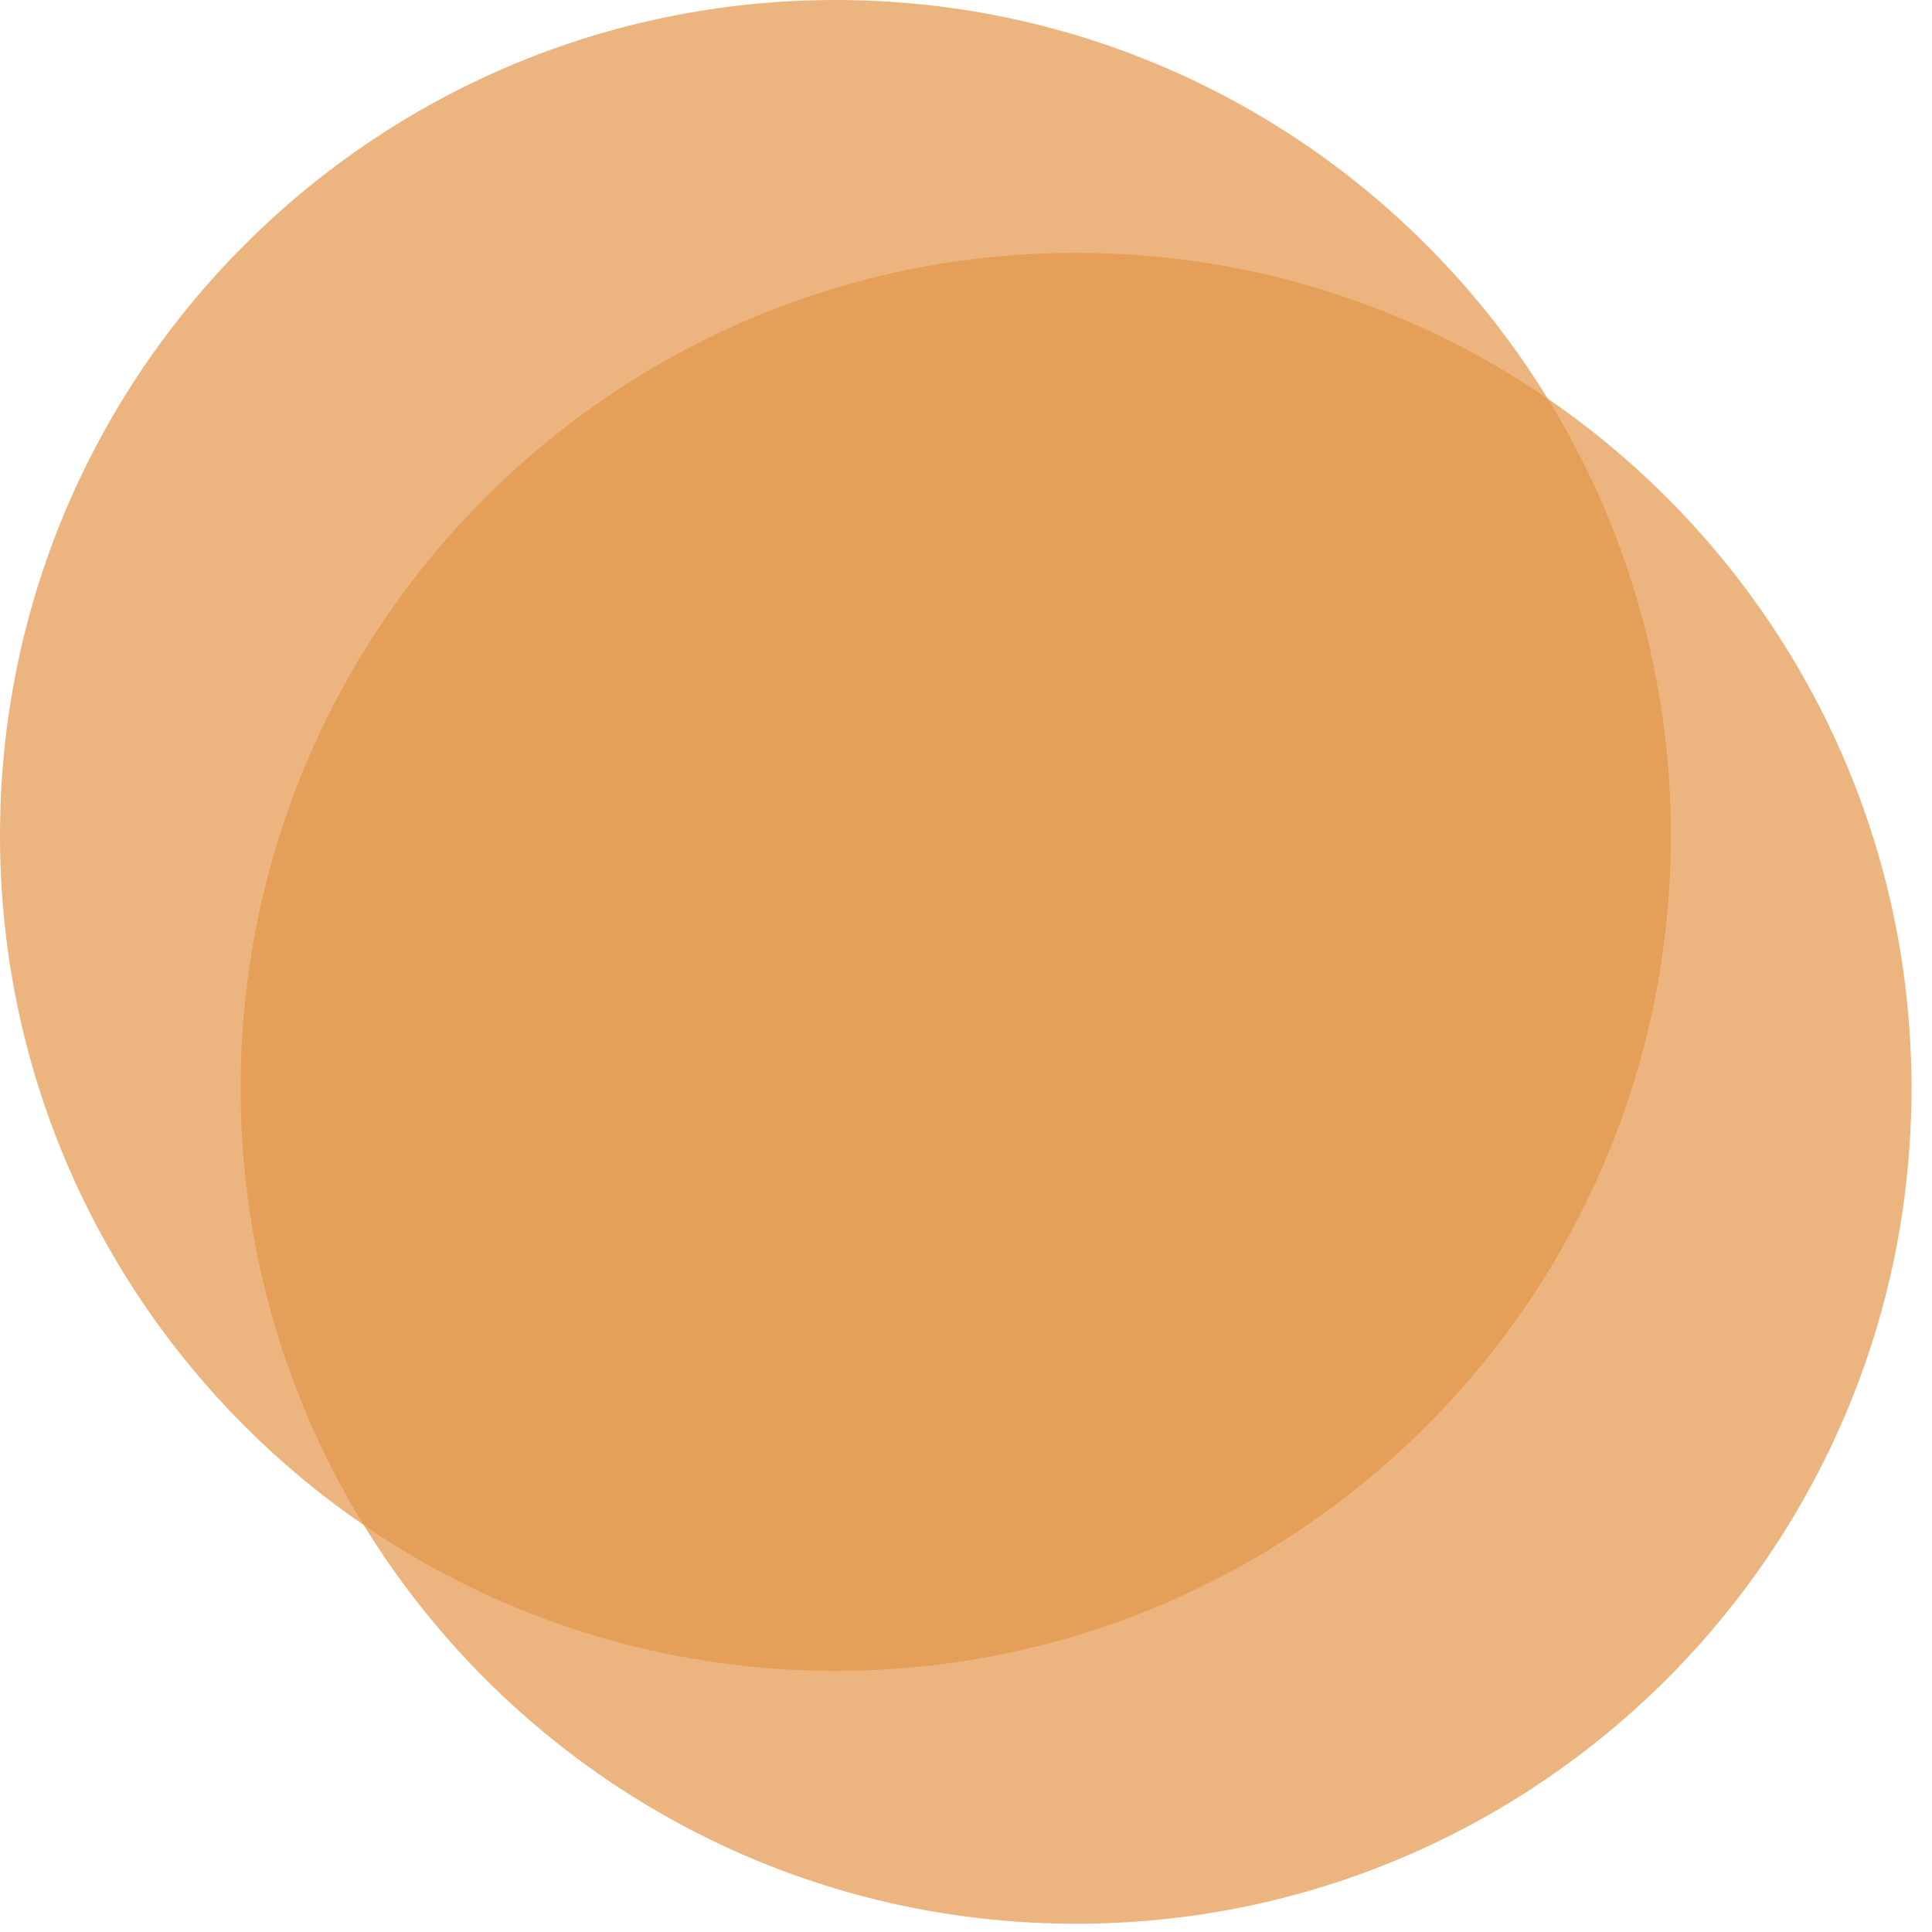 <svg width="33" height="33" viewBox="0 0 33 33" fill="none" xmlns="http://www.w3.org/2000/svg">
<path opacity="0.7" d="M14.27 28.54C22.151 28.54 28.54 22.151 28.54 14.27C28.54 6.389 22.151 0 14.27 0C6.389 0 0 6.389 0 14.27C0 22.151 6.389 28.54 14.27 28.54Z" fill="#E59649"/>
<path opacity="0.7" d="M18.38 32.859C26.261 32.859 32.65 26.47 32.65 18.589C32.65 10.708 26.261 4.319 18.38 4.319C10.499 4.319 4.11 10.708 4.11 18.589C4.11 26.47 10.499 32.859 18.38 32.859Z" fill="#E59649"/>
</svg>
